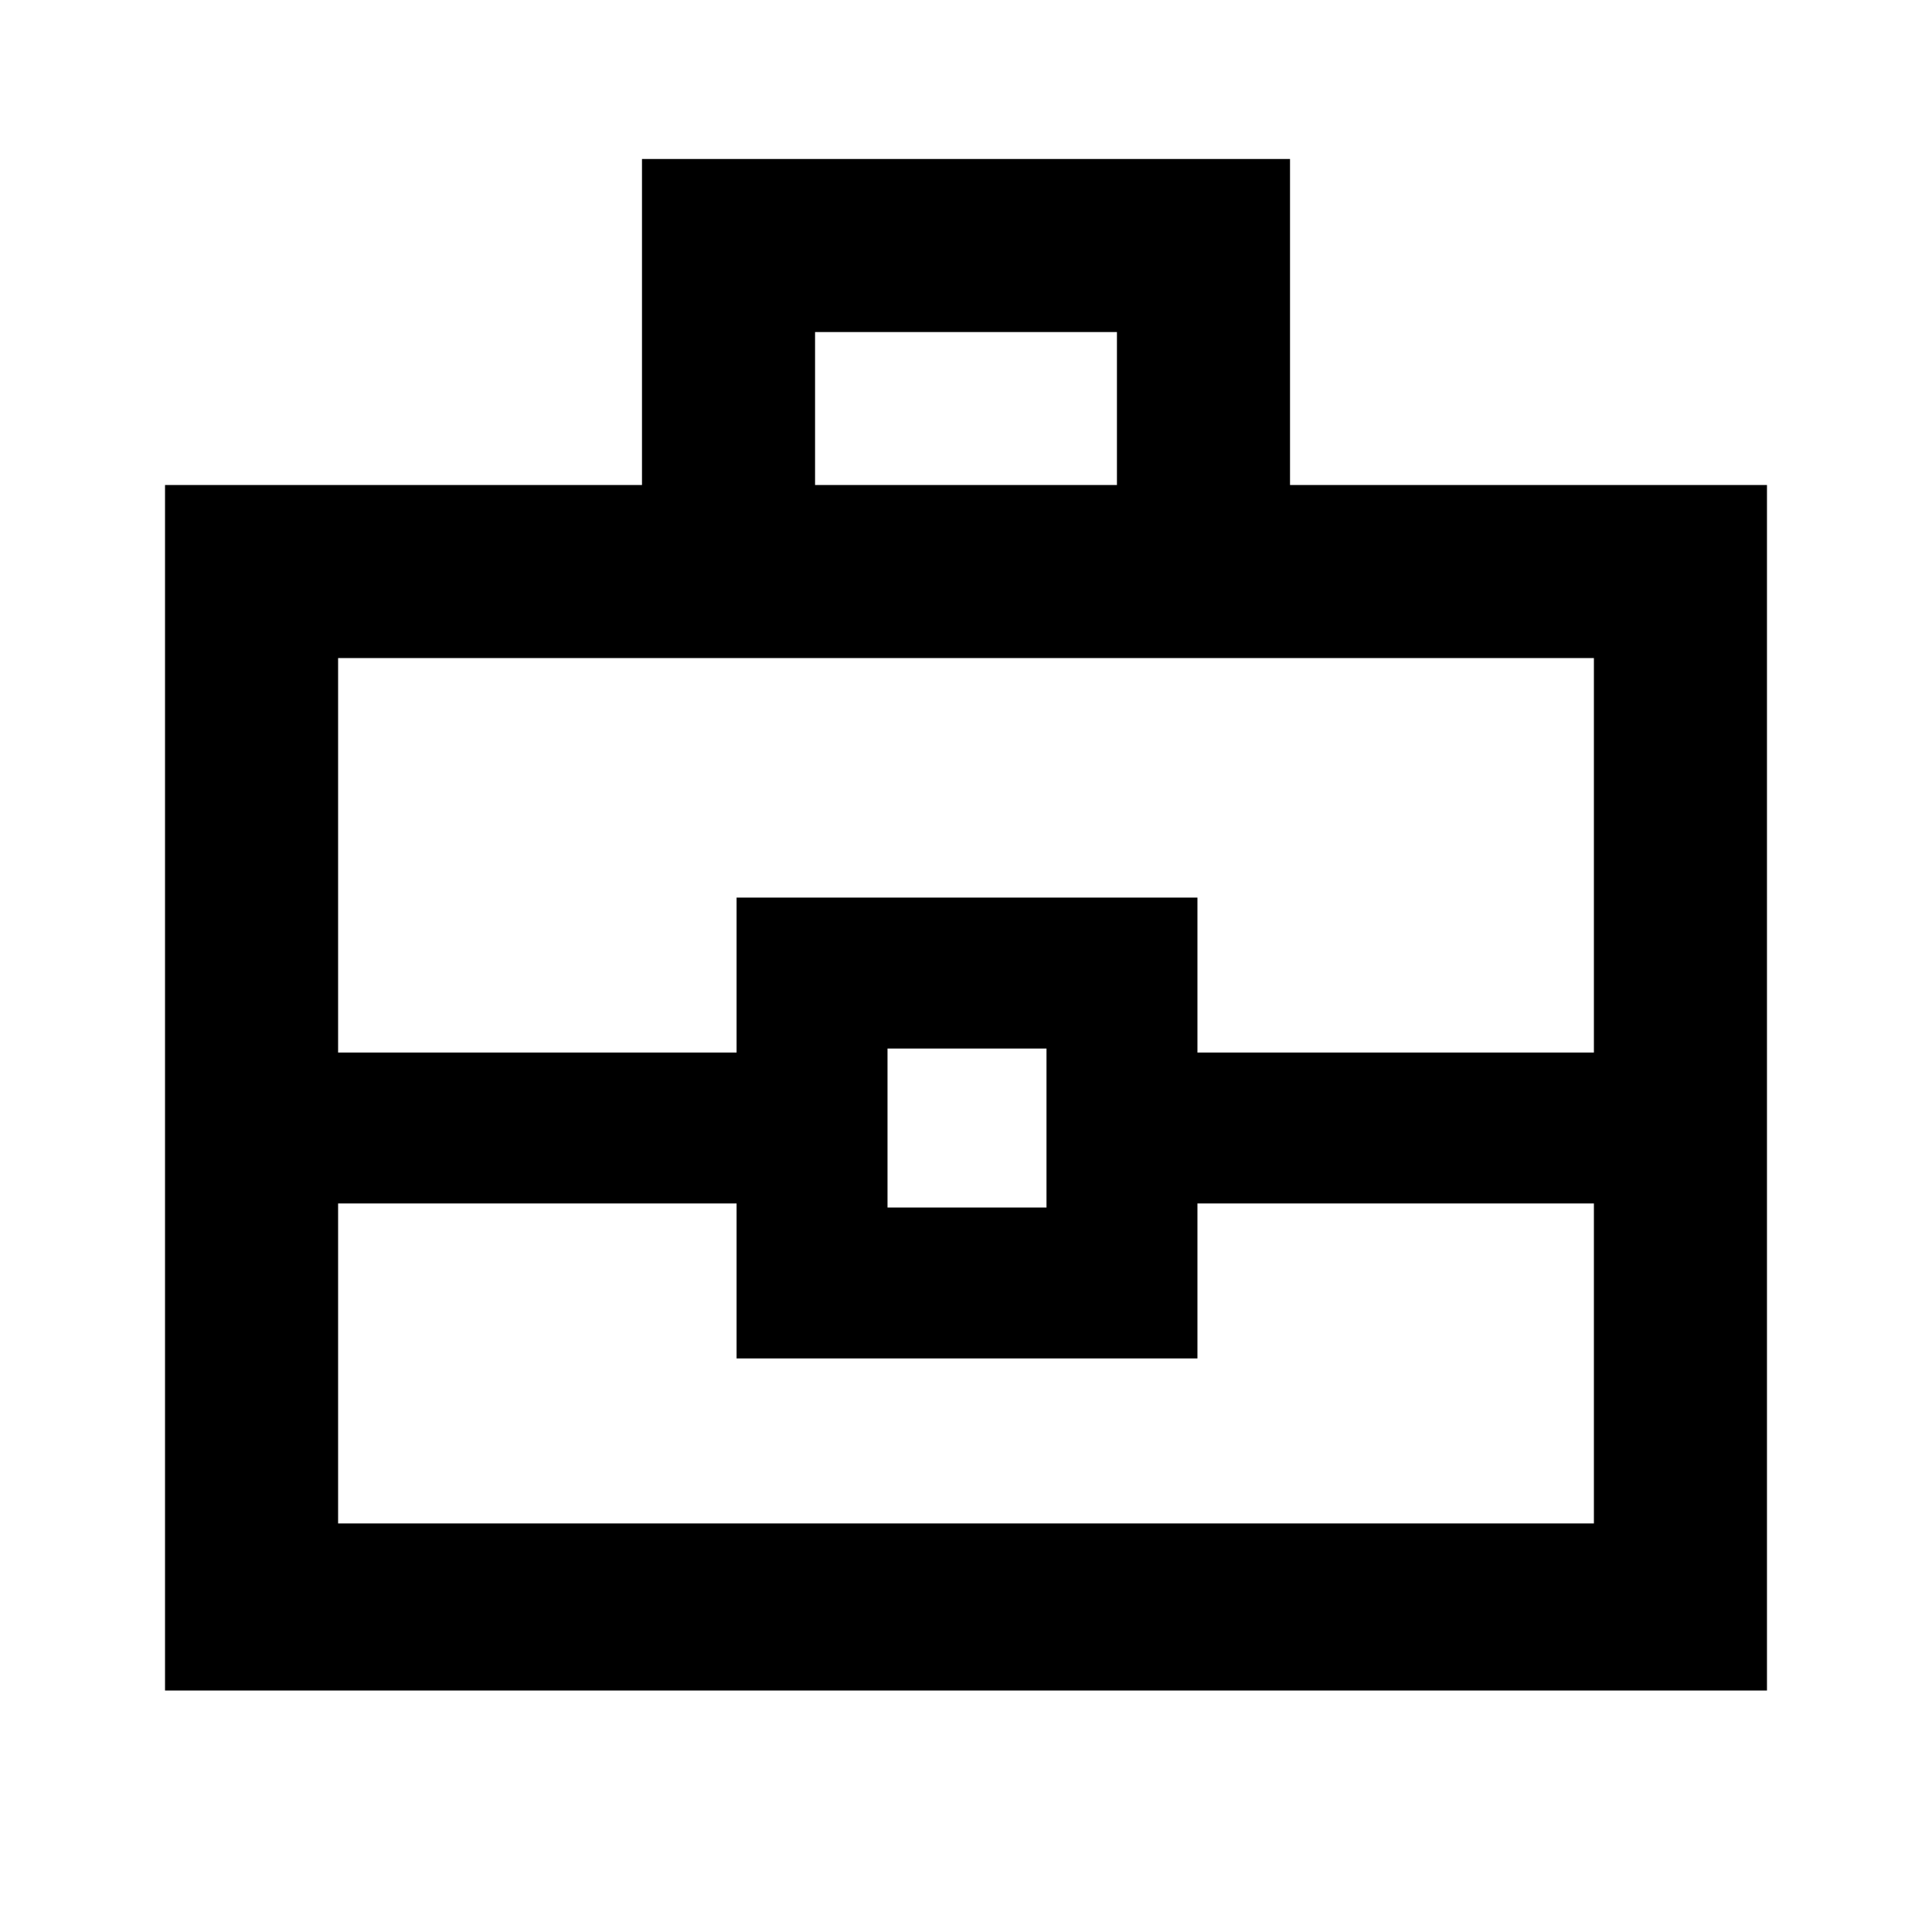<svg xmlns="http://www.w3.org/2000/svg" height="24" width="24"><path d="M2.05 21V6.025h5.925v-4.05h8.05v4.05h5.925V21Zm8.075-14.975h3.75v-1.9h-3.75ZM19.8 14.95h-4.925v1.925H9.15V14.95H4.2v3.975h15.6Zm-8.775.05H13v-1.975h-1.975ZM4.2 13.075h4.95V11.15h5.725v1.925H19.8v-4.9H4.2ZM12 14Z"/></svg>